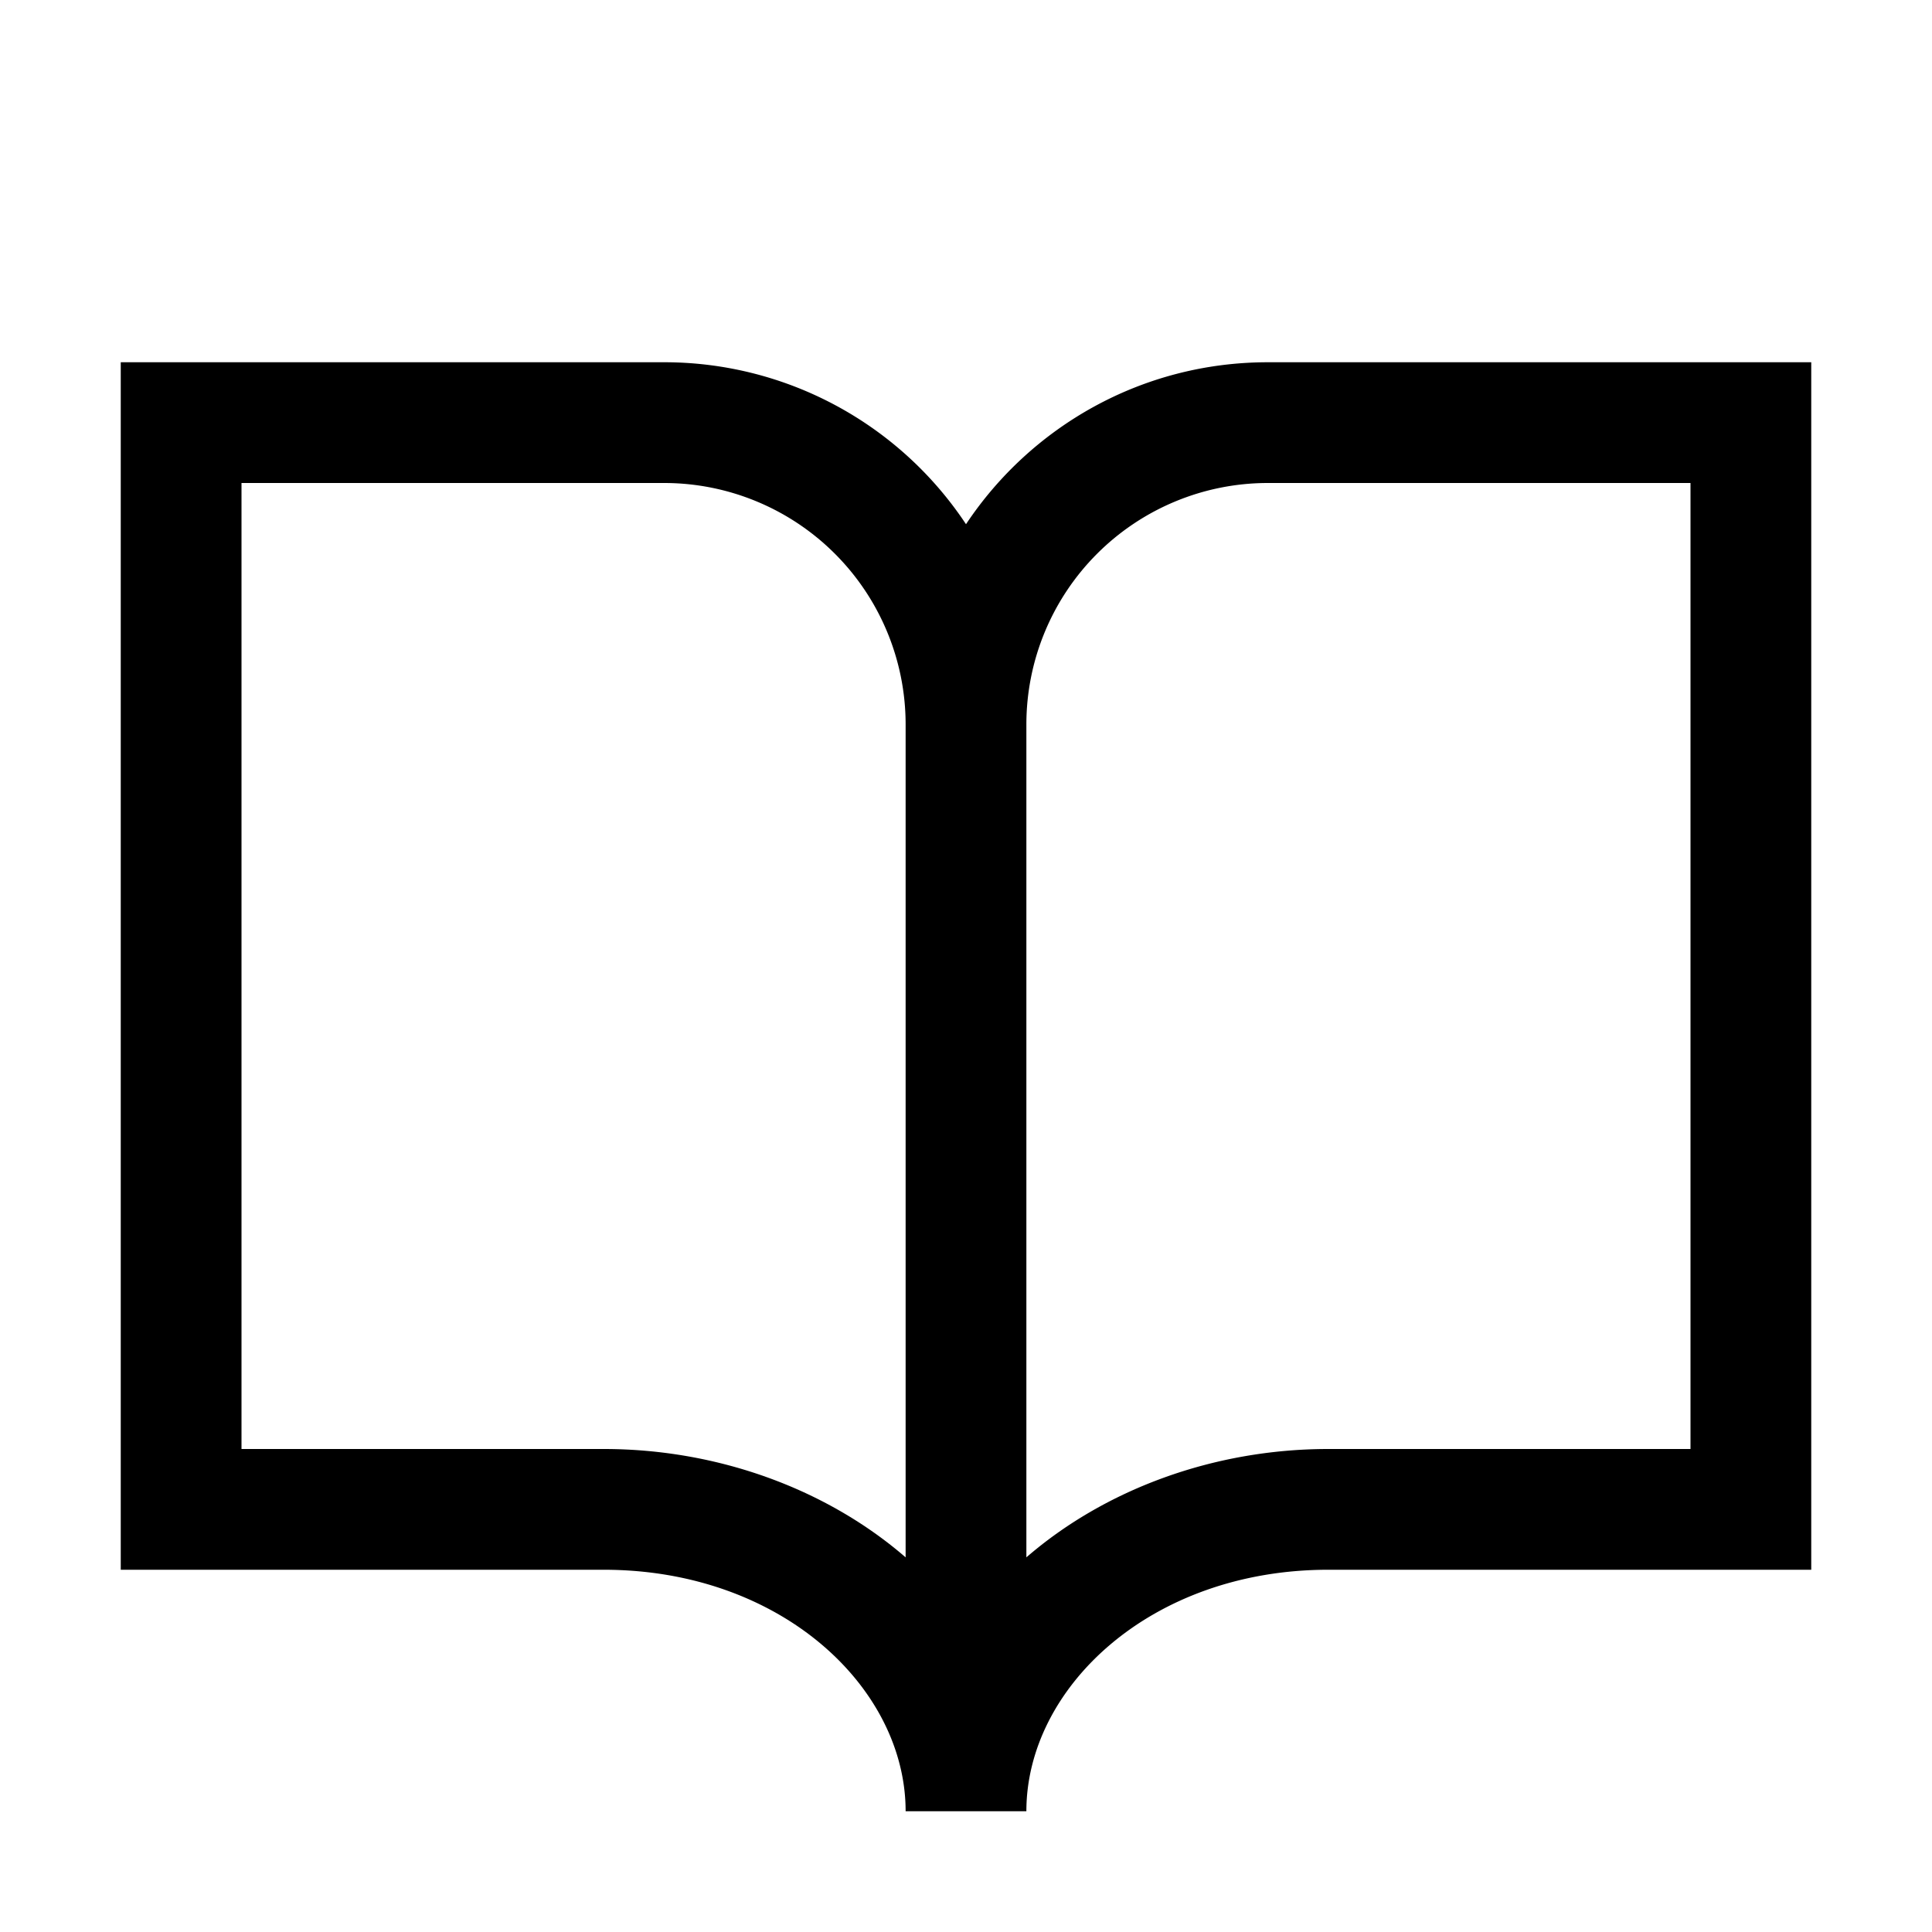 <svg viewBox="0 0 24 24" xmlns="http://www.w3.org/2000/svg"><path fill-rule="evenodd" d="M2.25 4.5H1.5v15h6c2.205 0 3.75 1.465 3.75 3h1.5c0-1.535 1.545-3 3.75-3h6v-15h-6.75c-1.565 0-2.944.8-3.75 2.012A4.496 4.496 0 008.25 4.5h-6zM7.5 18c1.425 0 2.776.503 3.75 1.346V9a3 3 0 00-3-3H3v12h4.5zm9 0c-1.425 0-2.776.503-3.75 1.346V9a3 3 0 013-3H21v12h-4.5z"/></svg>